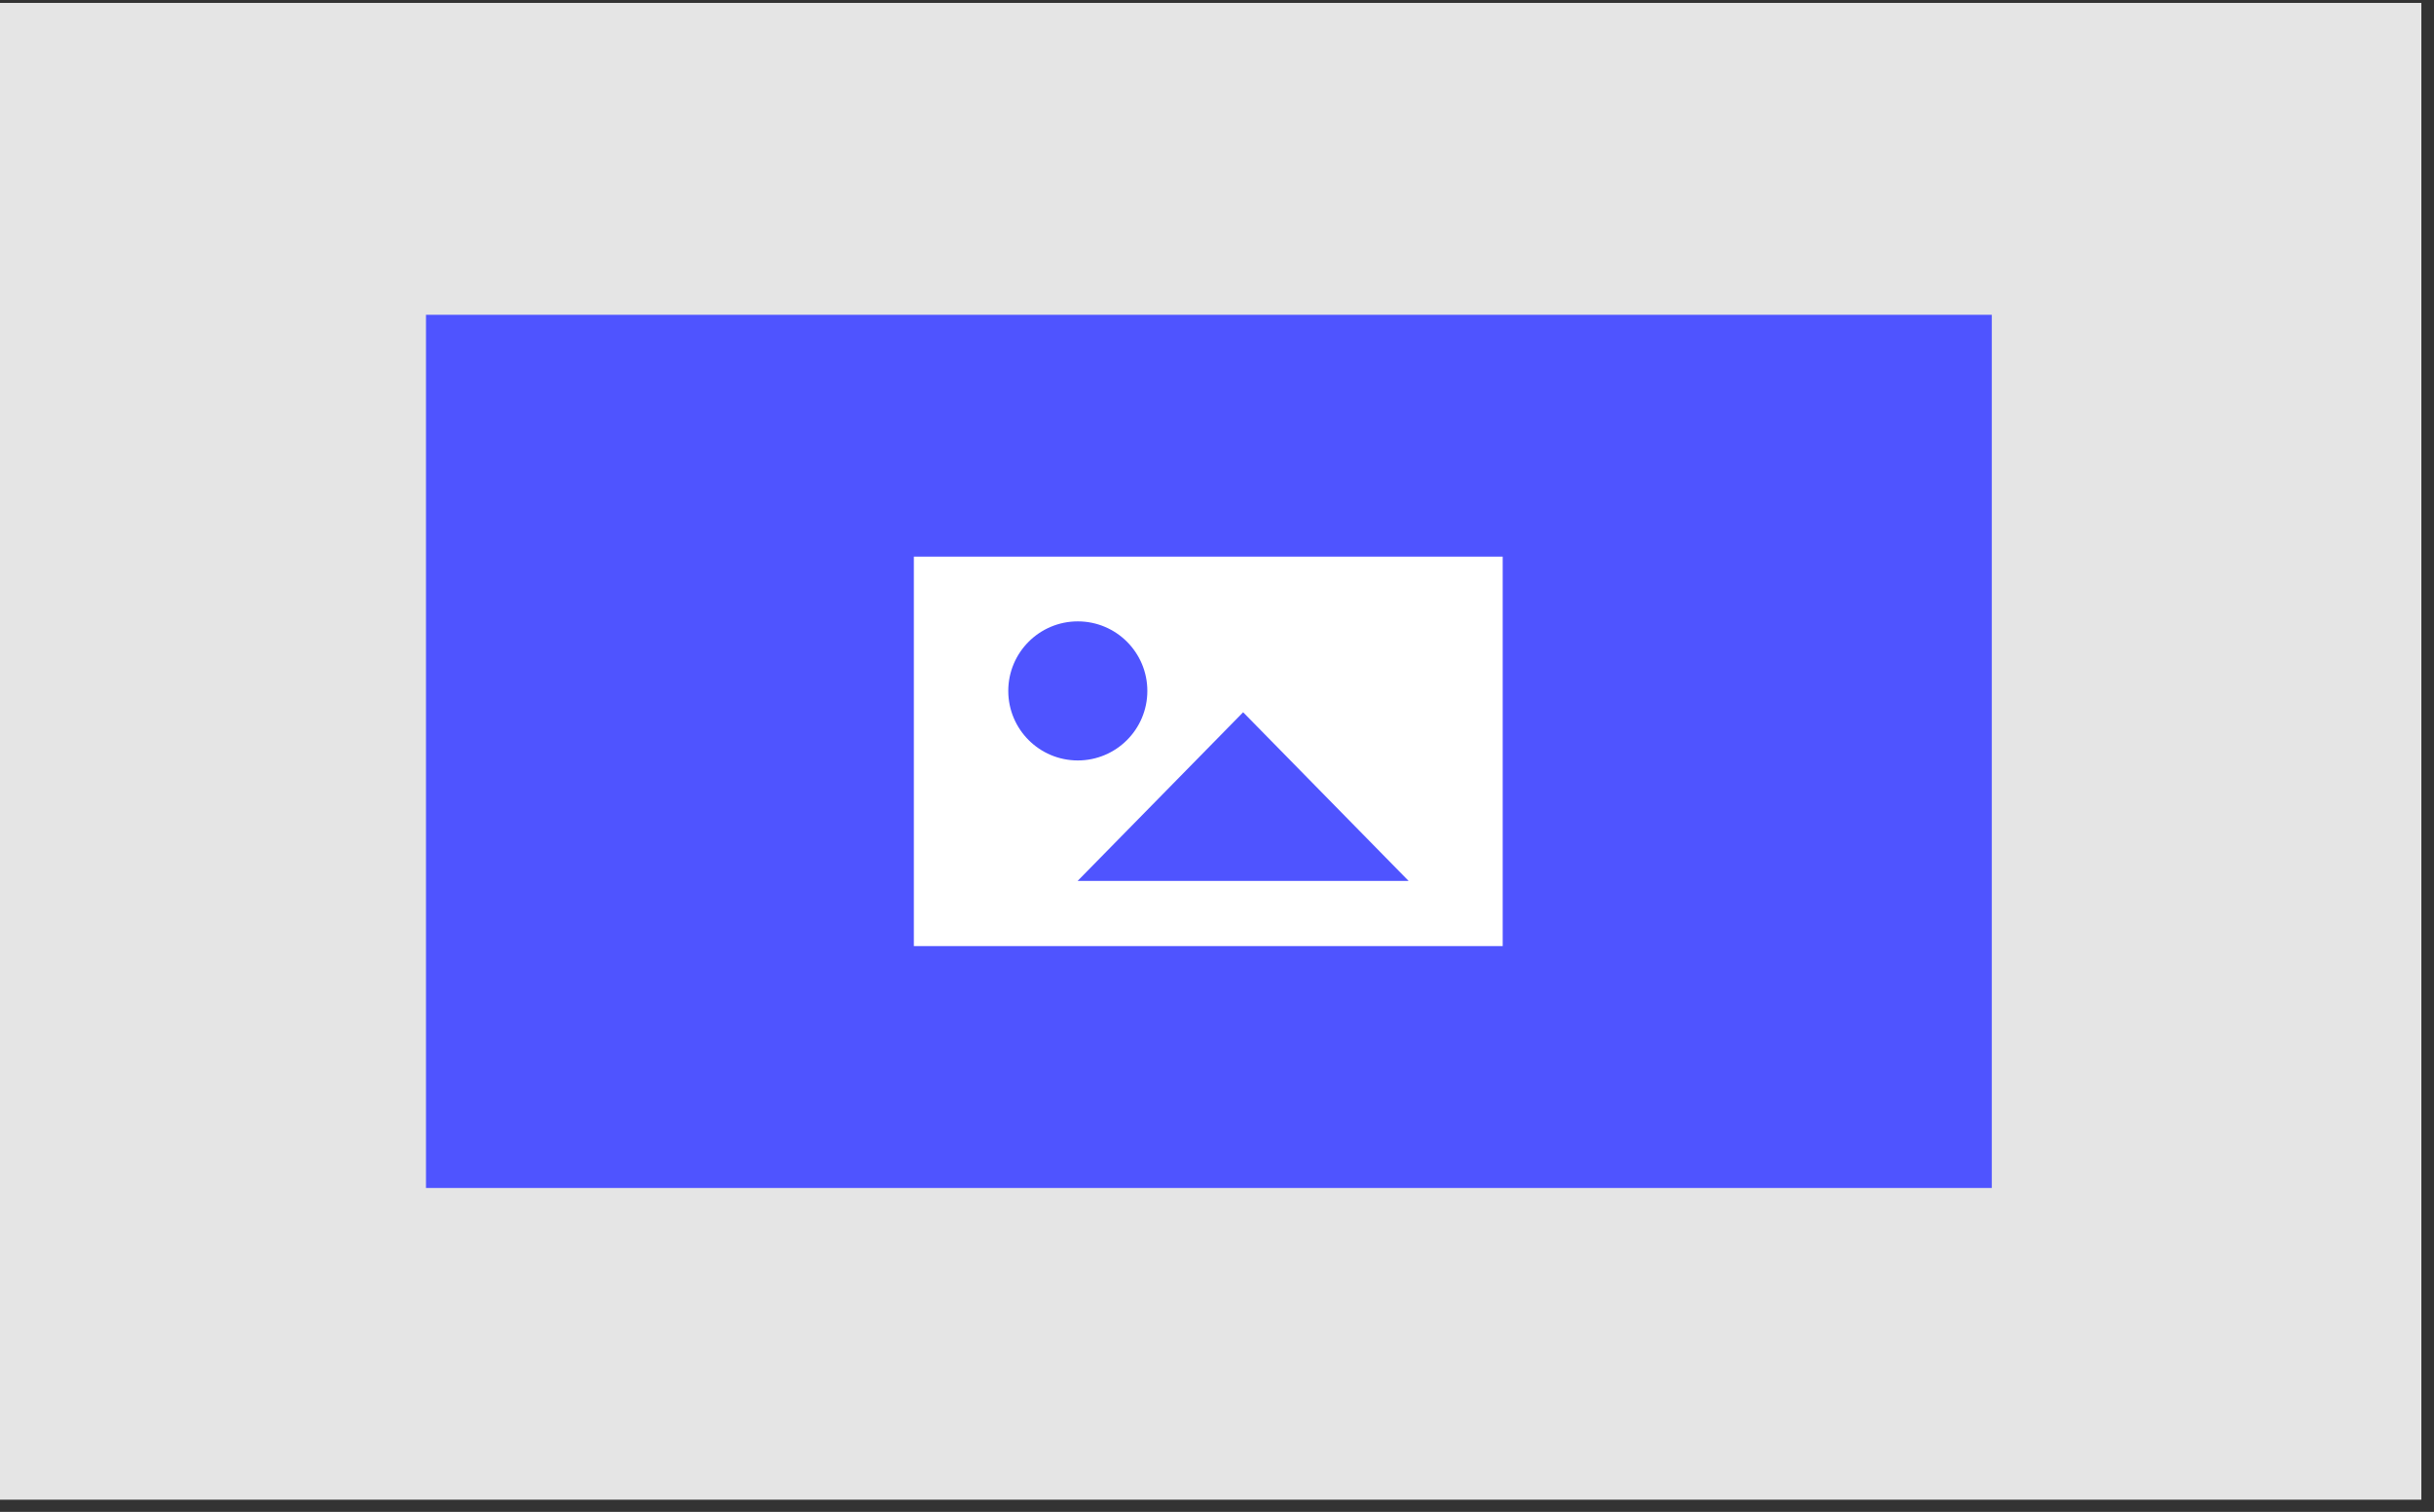 <?xml version="1.0" encoding="UTF-8" standalone="no"?>
<!DOCTYPE svg PUBLIC "-//W3C//DTD SVG 1.1//EN" "http://www.w3.org/Graphics/SVG/1.1/DTD/svg11.dtd">
<svg width="100%" height="100%" viewBox="0 0 388 241" version="1.1" xmlns="http://www.w3.org/2000/svg" xmlns:xlink="http://www.w3.org/1999/xlink" xml:space="preserve" xmlns:serif="http://www.serif.com/" style="fill-rule:evenodd;clip-rule:evenodd;stroke-linejoin:round;stroke-miterlimit:2;">
    <rect x="0" y="0" width="388" height="241" fill="#333333" stroke="none"/>
    <g transform="matrix(1,0,0,1,-972.033,-1790.01)">
        <g transform="matrix(1,0,0,1.611,822.292,1102.99)">
            <g id="Illustration" transform="matrix(0.13,0,0,0.08,-192.373,457.604)">
                <g transform="matrix(6.885,0,0,4.043,1596.35,-1162.06)">
                    <rect x="149.781" y="192.013" width="431.833" height="457.912" style="fill:rgb(229,229,229);"/>
                </g>
                <g transform="matrix(1,0,0,1.037,0,-39.934)">
                    <rect x="3154" y="38.51" width="1920" height="1041.49" style="fill:rgb(79,84,255);"/>
                </g>
                <g id="Illustration1" serif:id="Illustration" transform="matrix(0.444,0,0,0.446,2281.92,320.923)">
                    <g transform="matrix(0.847,0,0,1.037,640.065,-88.754)">
                        <rect x="3154" y="38.51" width="1920" height="1041.49" style="fill:white;"/>
                    </g>
                    <g transform="matrix(7.474,0,0,7.105,-4707.18,-13044.3)">
                        <path d="M1194.55,1889.8L1255.69,1955.62L1133.4,1955.62L1194.55,1889.8Z" style="fill:rgb(79,84,255);"/>
                    </g>
                    <g transform="matrix(7.711,0,0,7.401,-4645.38,-13647.2)">
                        <ellipse cx="1090.61" cy="1887.68" rx="24.904" ry="26.057" style="fill:rgb(79,84,255);"/>
                    </g>
                </g>
            </g>
        </g>
    </g>
</svg>
